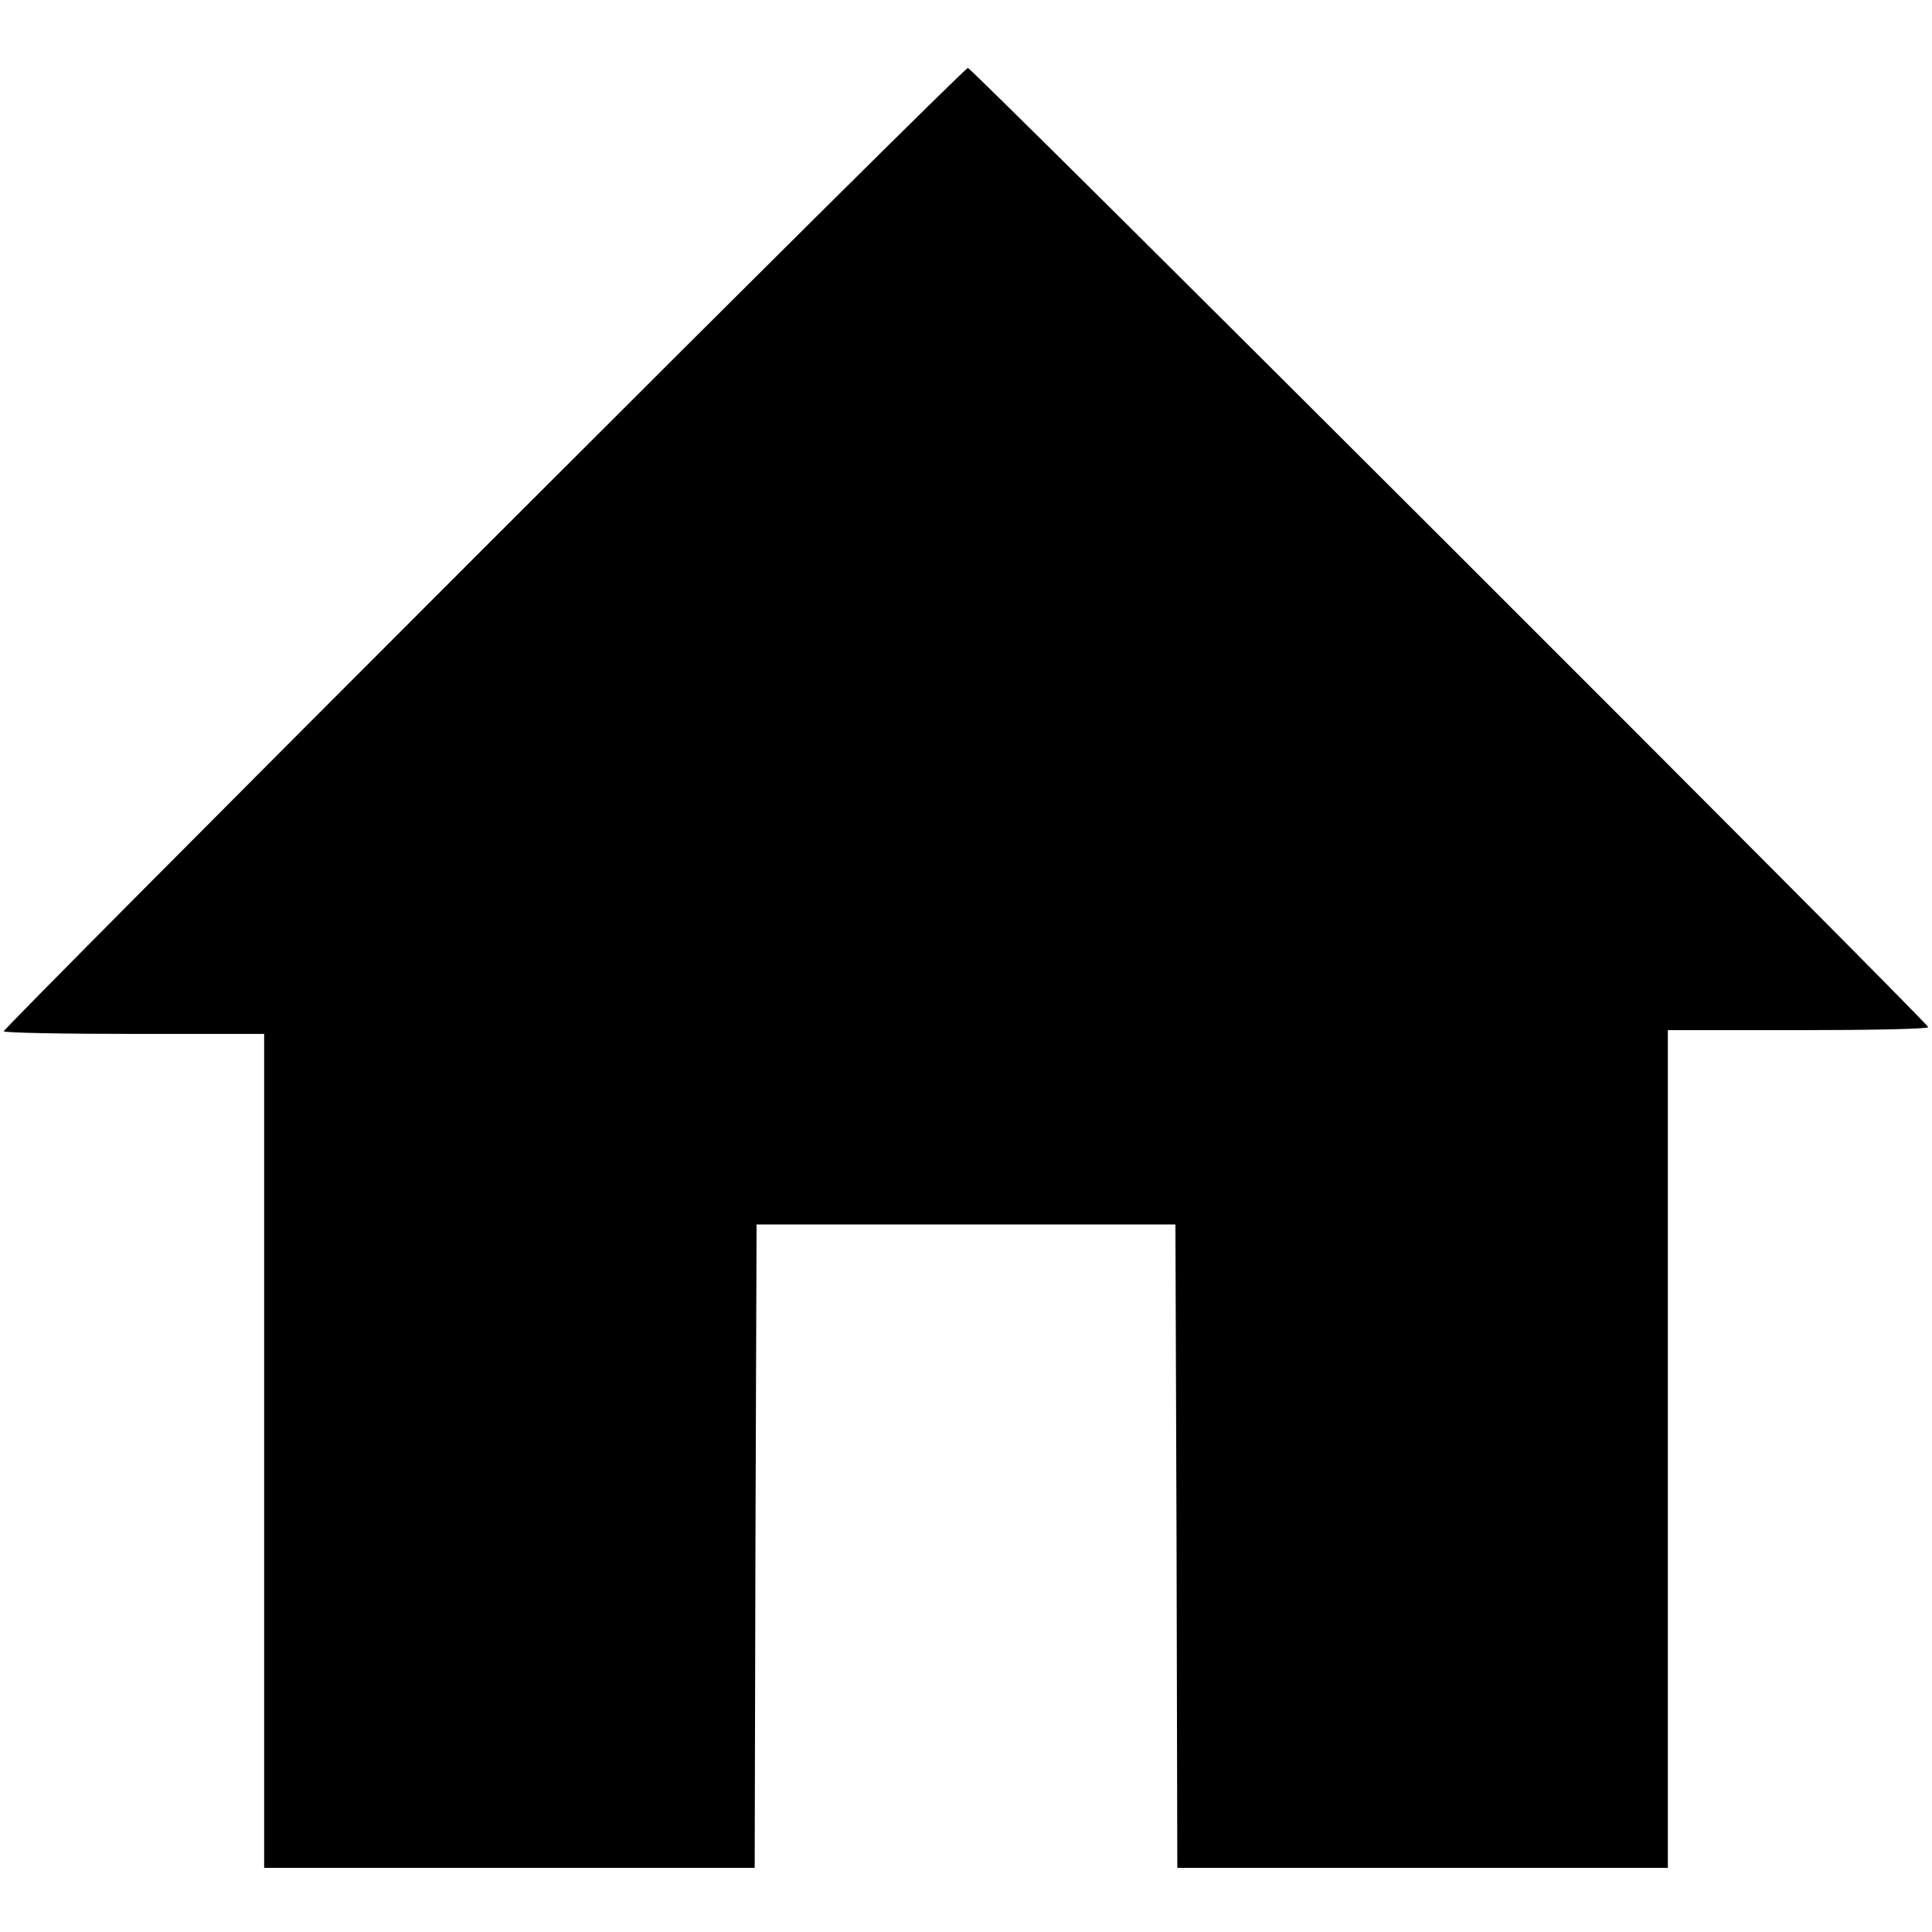 <?xml version="1.0" standalone="no"?>
<!DOCTYPE svg PUBLIC "-//W3C//DTD SVG 20010904//EN" "http://www.w3.org/TR/2001/REC-SVG-20010904/DTD/svg10.dtd">
<svg version="1.0" xmlns="http://www.w3.org/2000/svg"
    width="512pt" height="512pt" viewBox="0 0 512 512"
    preserveAspectRatio="xMidYMid meet">

    <g transform="translate(0,512) scale(0.1,-0.1)"
        fill="currentColor" stroke="none">
        <path
            d="M1282 3667 c-699 -699 -1272 -1275 -1272 -1280 0 -4 155 -7 345 -7
l345 0 0 -1105 0 -1105 650 0 650 0 2 853 3 852 555 0 555 0 3 -852 2 -853
650 0 650 0 0 1110 0 1110 345 0 c190 0 345 3 345 8 0 11 -2534 2542 -2545
2542 -6 0 -583 -573 -1283 -1273z" />
    </g>
</svg>